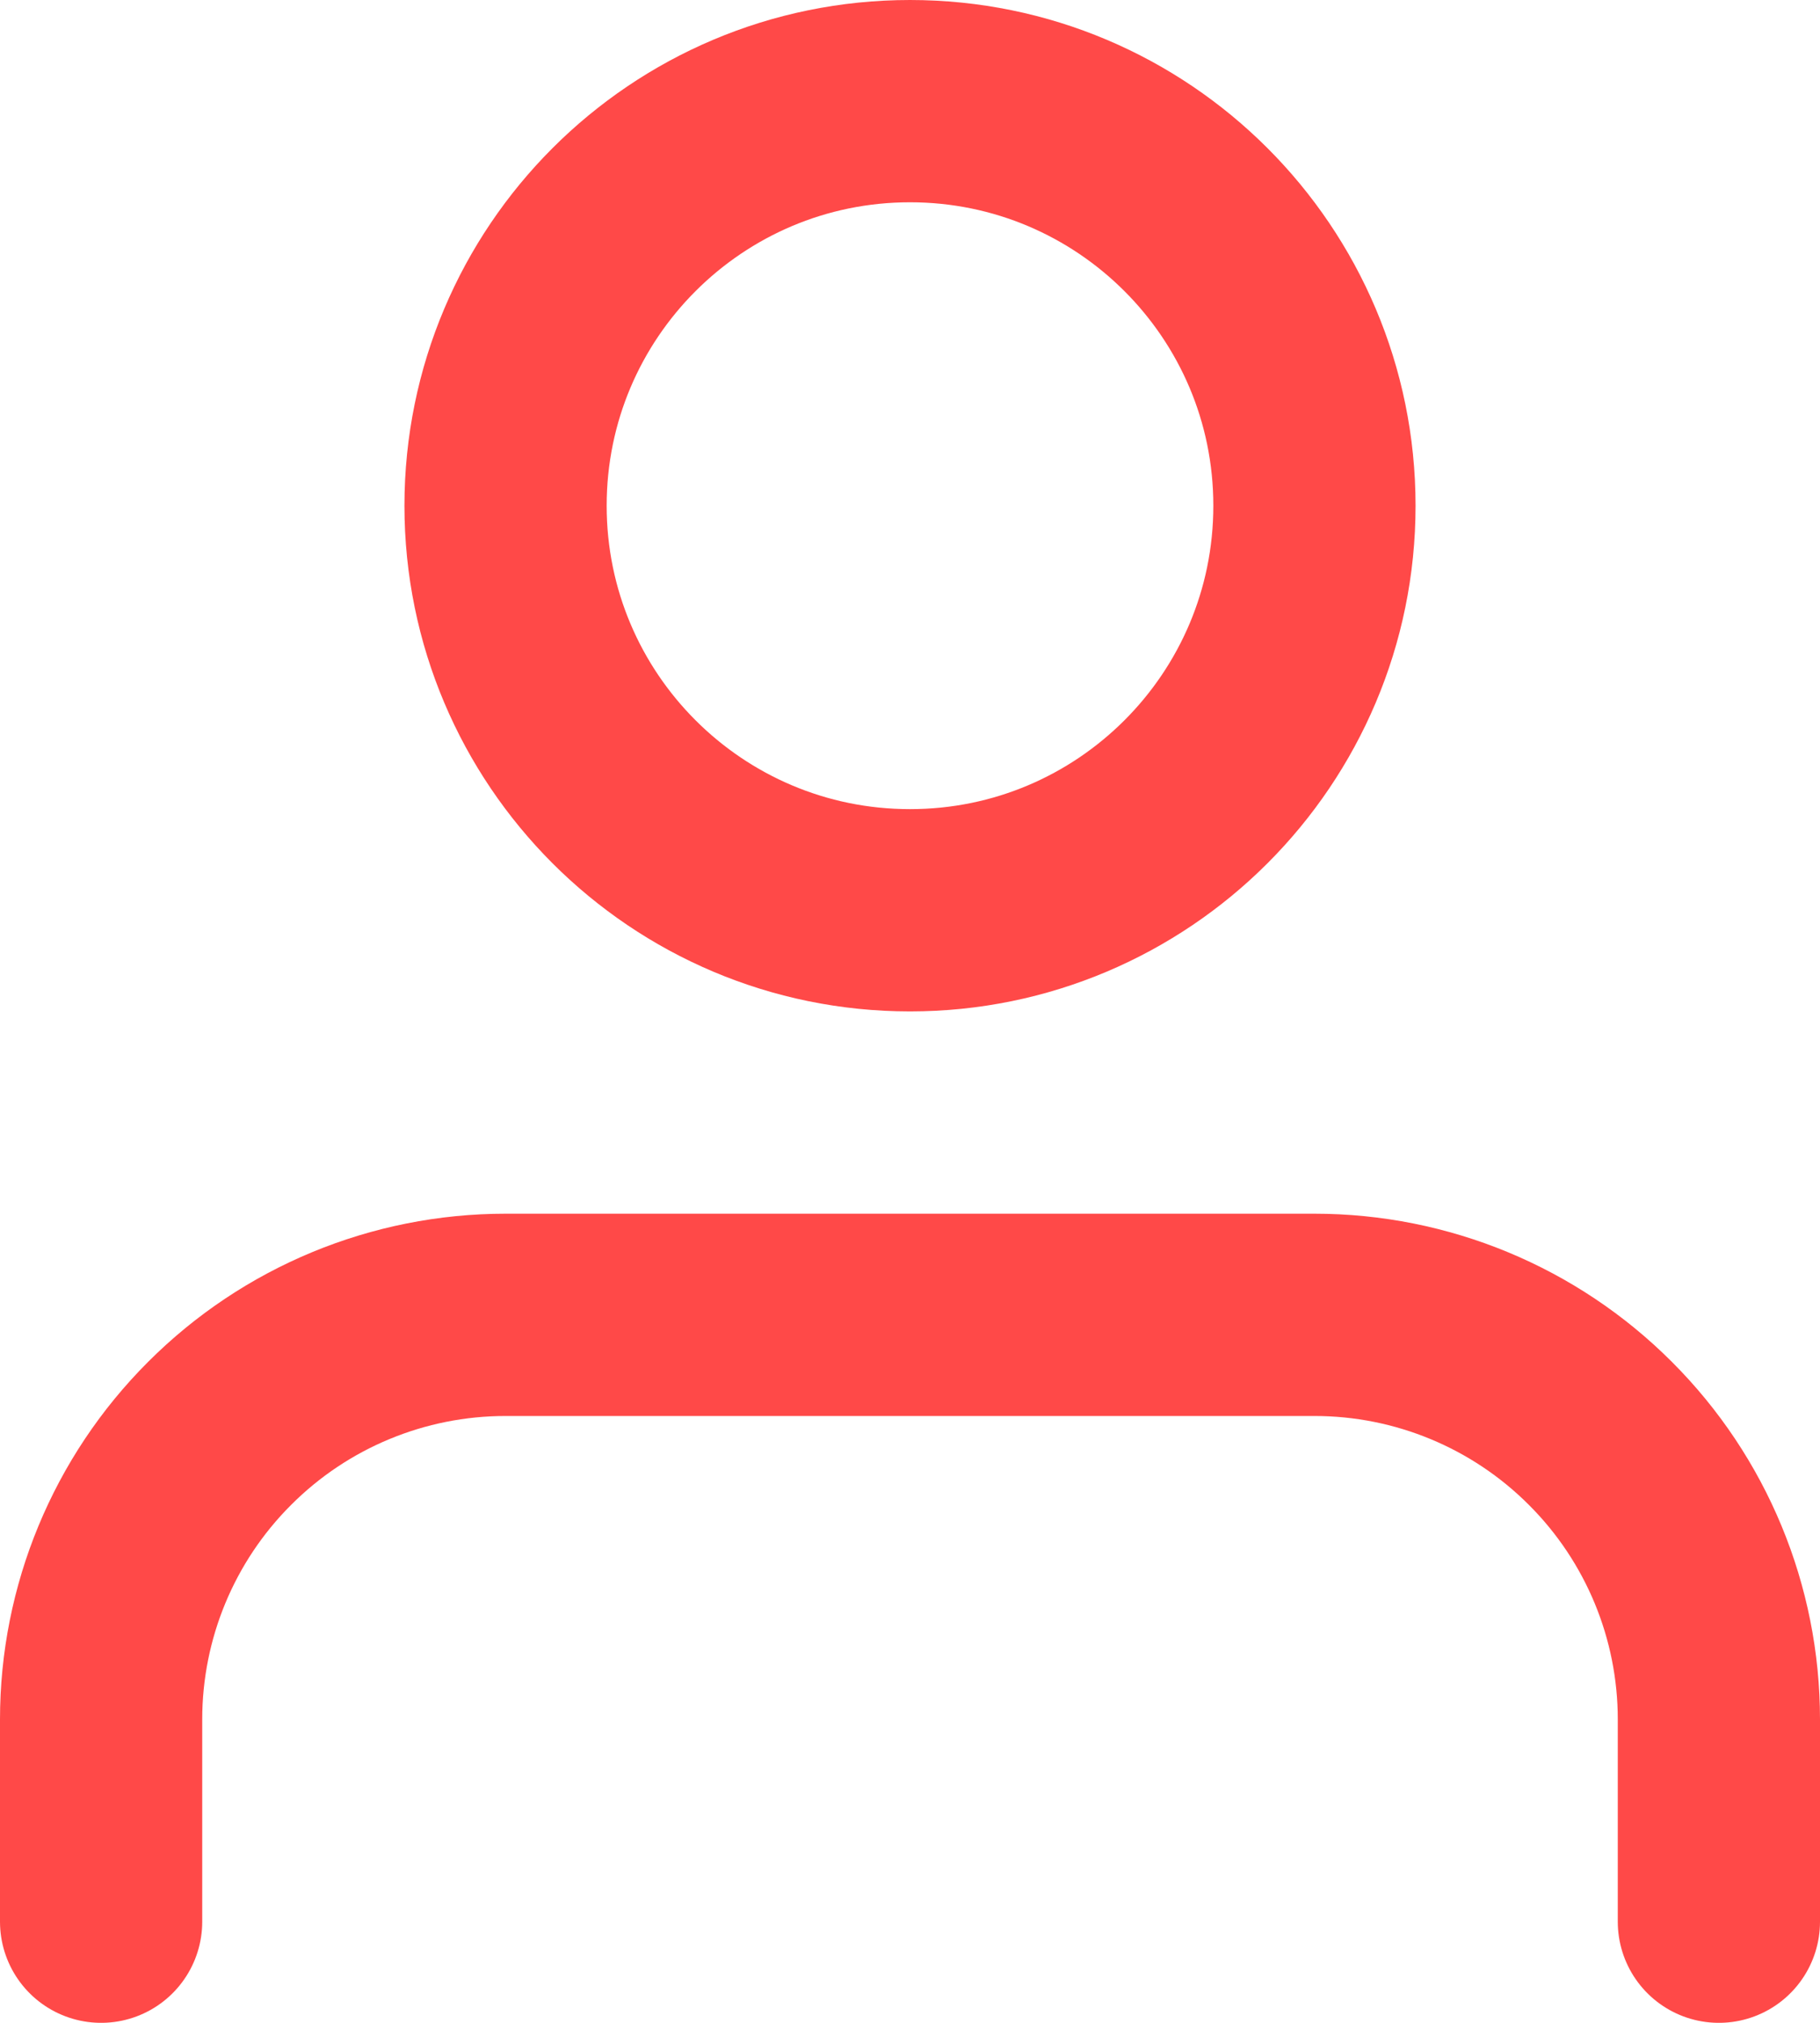 <svg width="18" height="20" viewBox="0 0 18 20" fill="none" xmlns="http://www.w3.org/2000/svg">
<g id="Group 33">
<path id="Vector" d="M17 19V17C17 15.939 16.579 14.922 15.828 14.172C15.078 13.421 14.061 13 13 13H5C3.939 13 2.922 13.421 2.172 14.172C1.421 14.922 1 15.939 1 17V19" stroke="#FF4948" stroke-width="2" stroke-linecap="round" stroke-linejoin="round"/>
<path id="Vector_2" d="M9 9C11.209 9 13 7.209 13 5C13 2.791 11.209 1 9 1C6.791 1 5 2.791 5 5C5 7.209 6.791 9 9 9Z" stroke="#FF4948" stroke-width="2" stroke-linecap="round" stroke-linejoin="round"/>
</g>
</svg>

